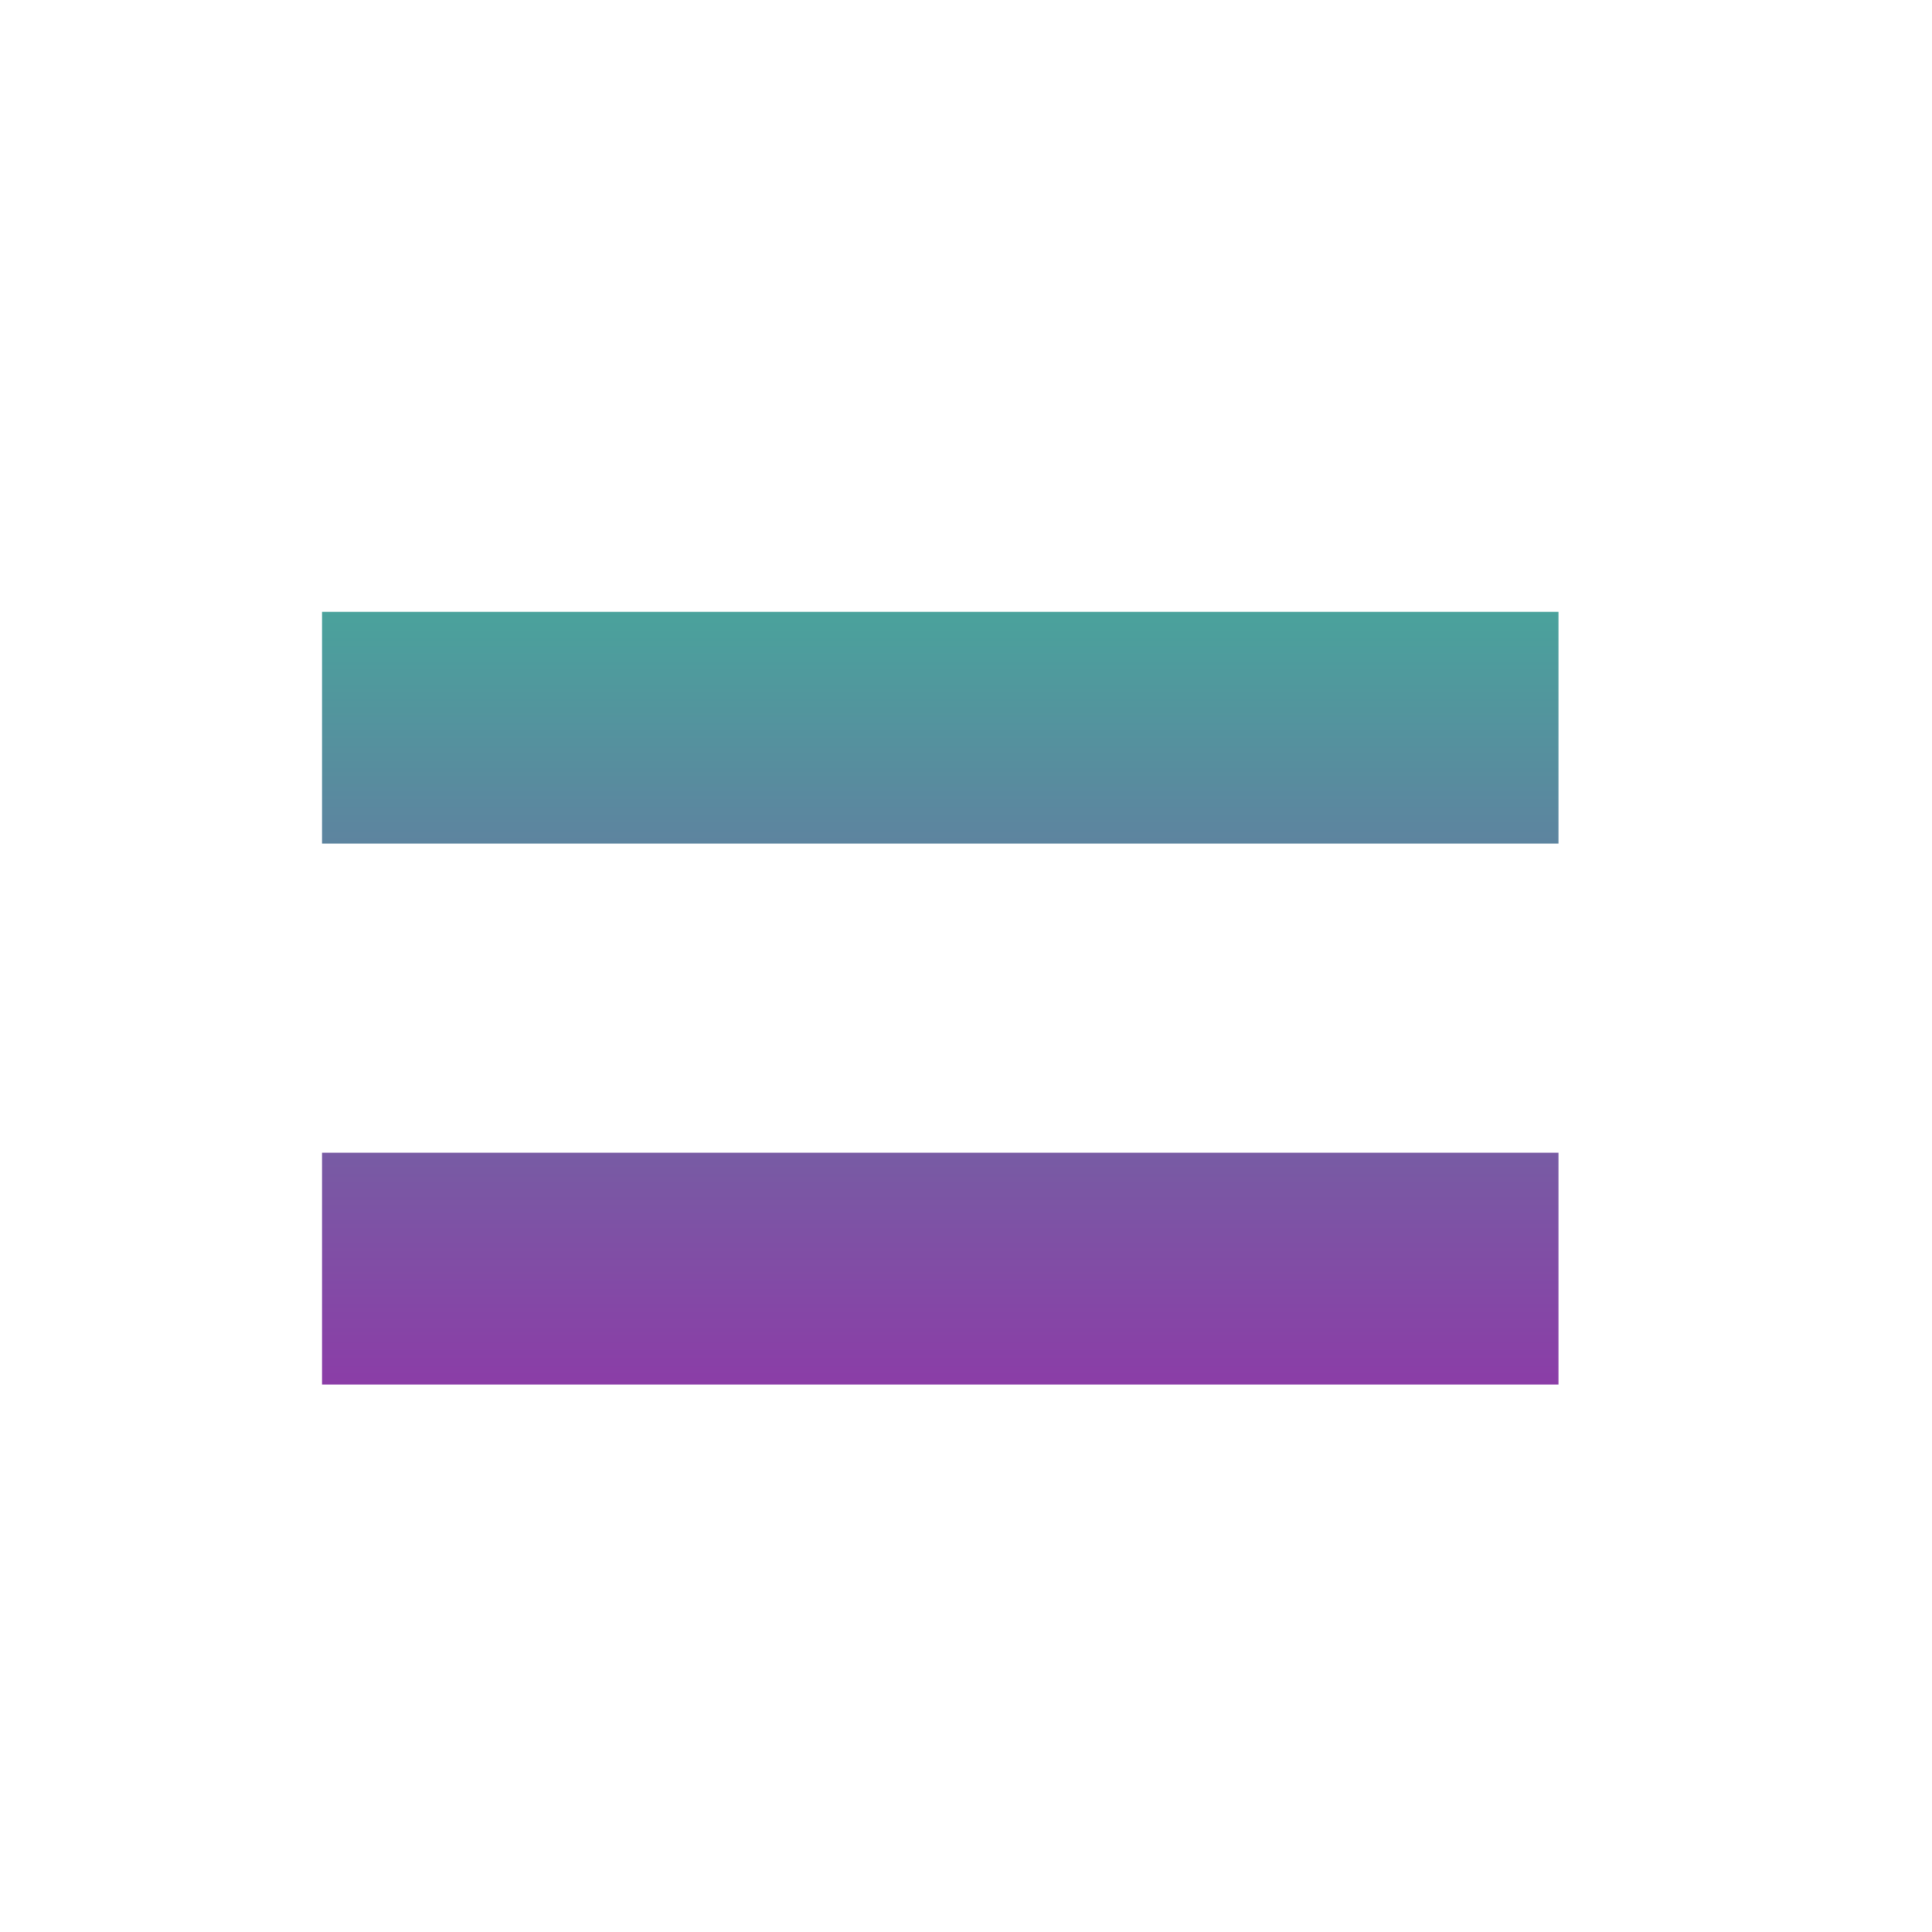 <svg width="25" height="25" viewBox="0 0 25 25" fill="none" xmlns="http://www.w3.org/2000/svg">
<g id="equal_FILL0_wght400_GRAD0_opsz24 1">
<path id="Vector" d="M4.167 17.916V14.916H20.167V17.916H4.167ZM4.167 10.916V7.917H20.167V10.916H4.167Z" fill="url(#paint0_linear_32_37898)"/>
</g>
<defs>
<linearGradient id="paint0_linear_32_37898" x1="12.167" y1="7.917" x2="12.167" y2="17.916" gradientUnits="userSpaceOnUse">
<stop stop-color="#4AA29C"/>
<stop offset="1" stop-color="#8B3DA7"/>
</linearGradient>
</defs>
</svg>

